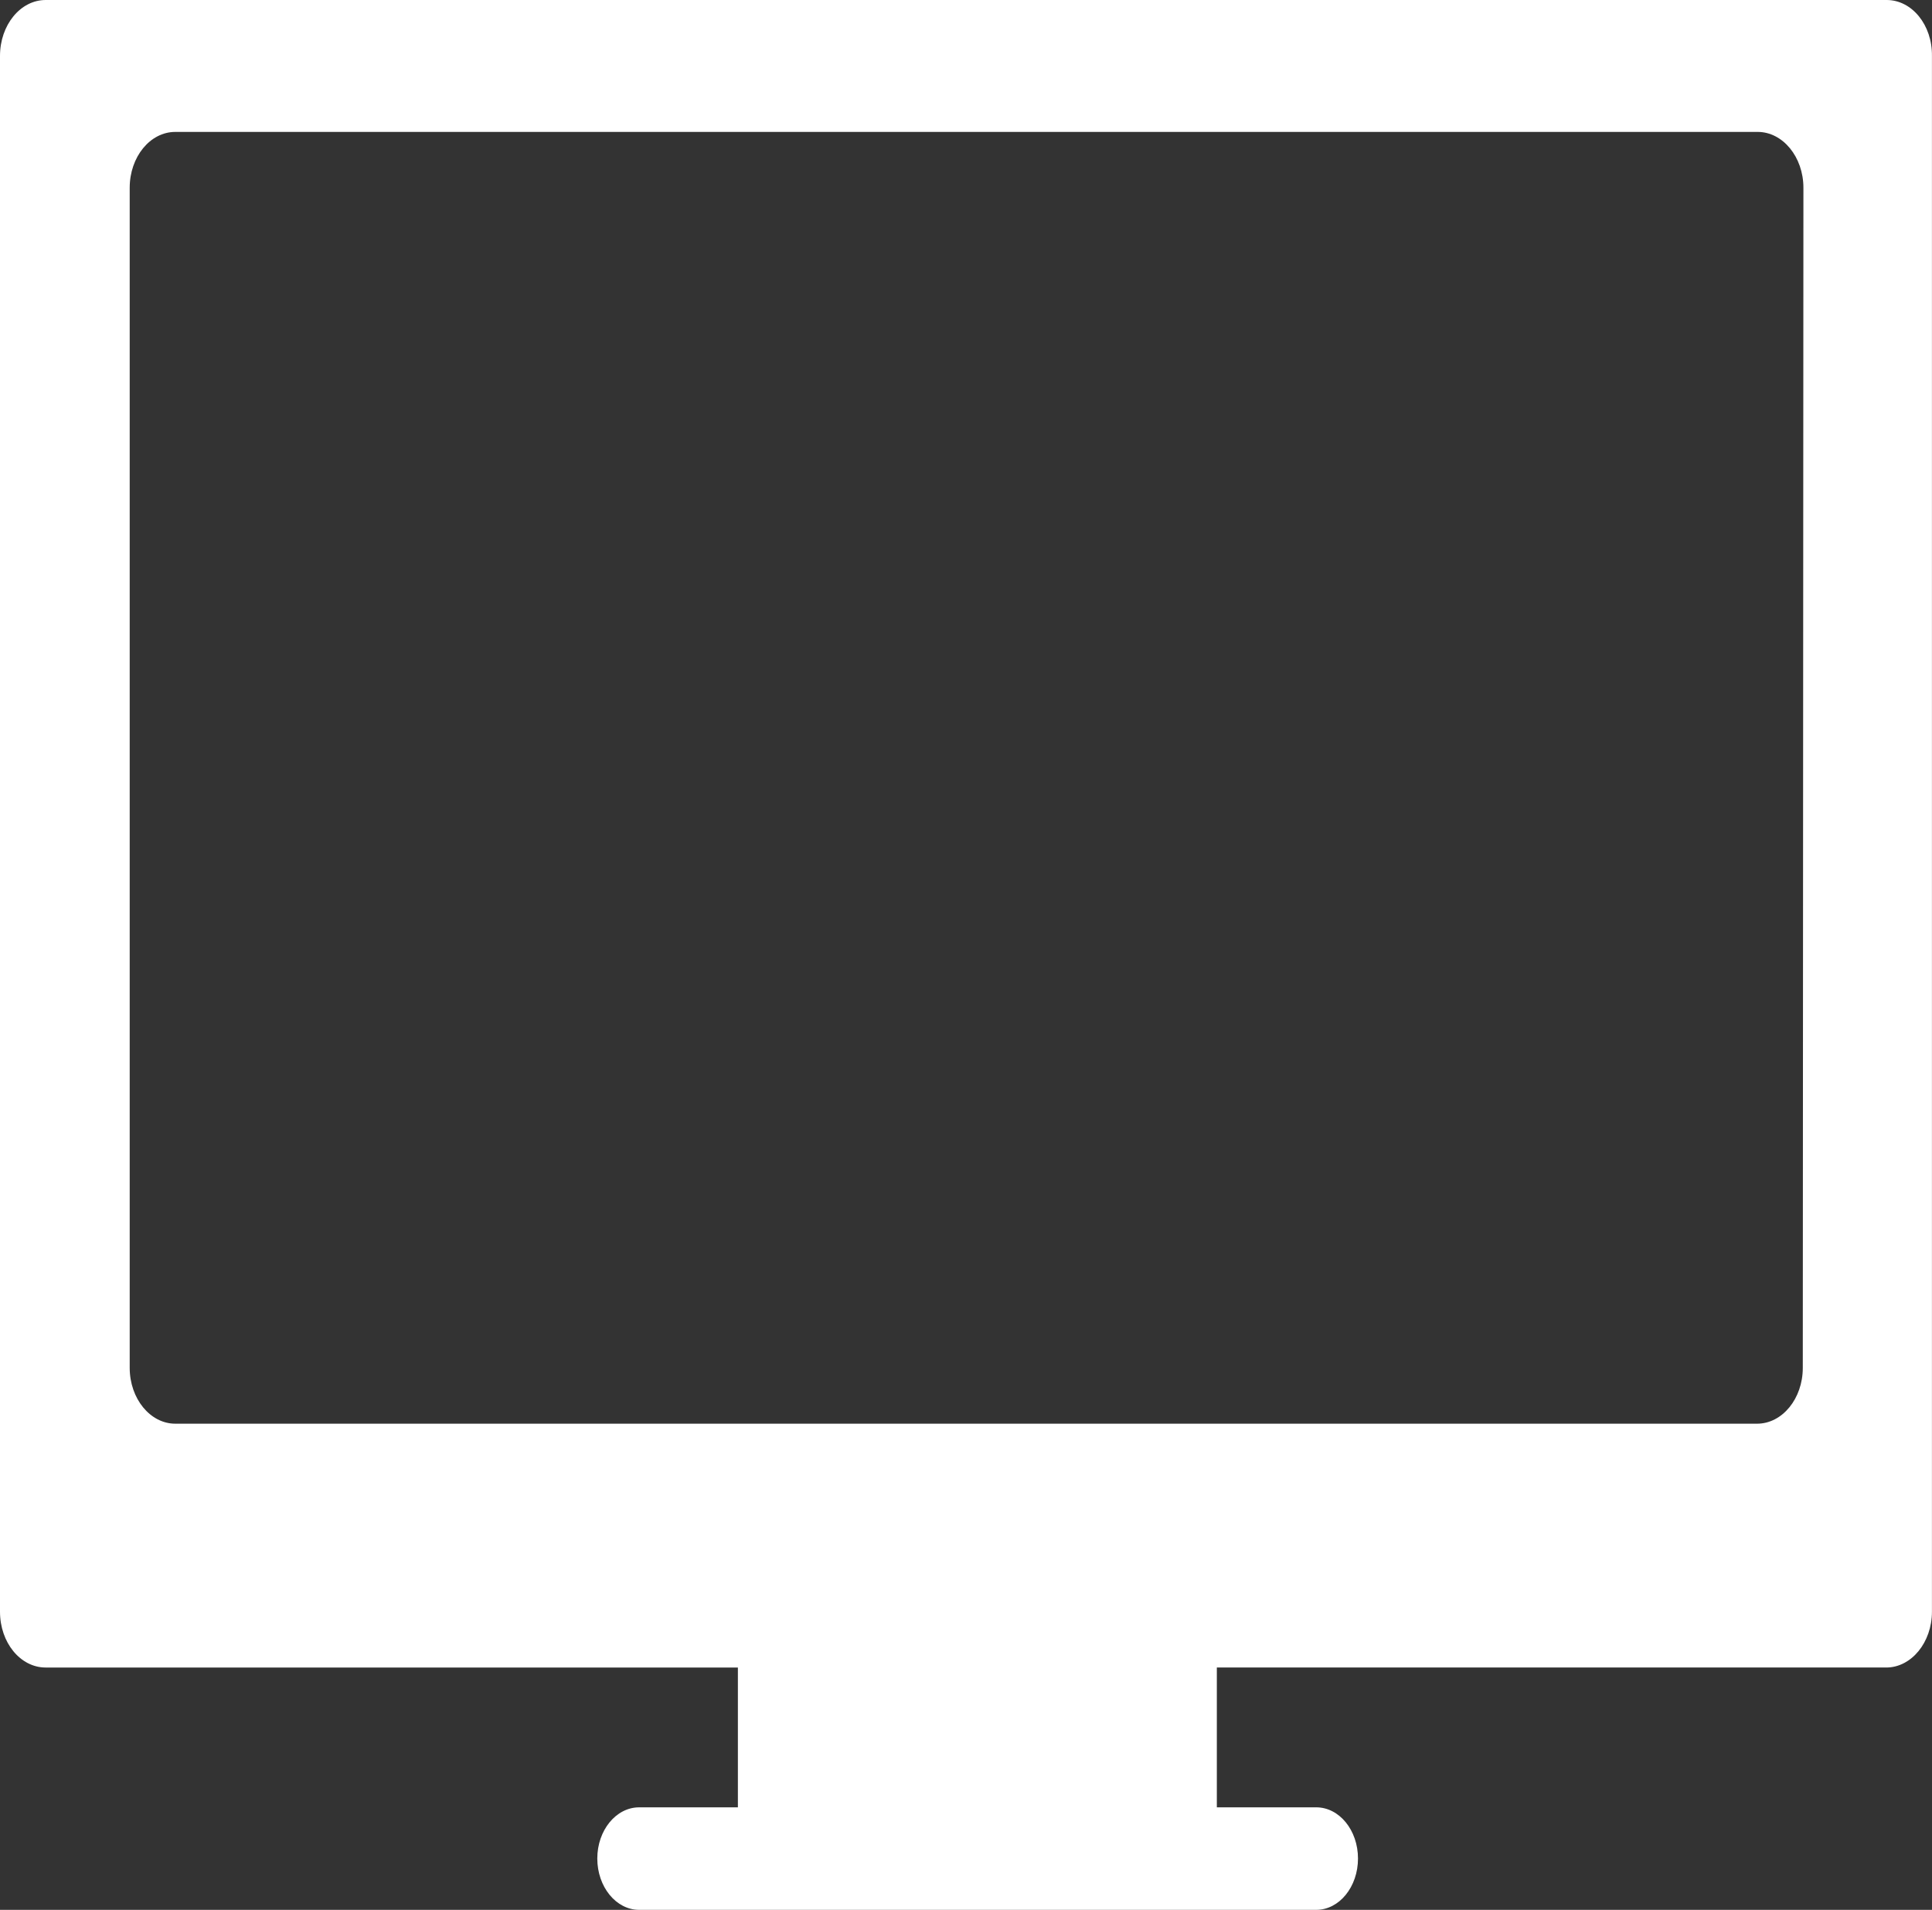 <svg id="Layer_2" data-name="Layer 2" xmlns="http://www.w3.org/2000/svg" width="151.711" height="150" viewBox="0 0 151.711 150">
  <rect x="0" y="0" width="151.711" height="150" fill="#333333" stroke="none"/>
  <g id="Layer_1" data-name="Layer 1">
    <g id="Layer_8" data-name="Layer 8">
      <path id="Path_26" data-name="Path 26" d="M148.152,0H3.588C1.6,0,0,1.966,0,4.394V126.583c0,2.428,1.6,4.385,3.588,4.385H57.943v10.981H50.187c-1.809,0-3.284,1.8-3.284,4.021S48.378,150,50.187,150h53.166c1.819,0,3.284-1.809,3.284-4.031s-1.465-4.021-3.284-4.021h-7.8V130.967h52.566c1.966,0,3.588-1.966,3.588-4.385V4.394C151.74,1.966,150.138,0,148.152,0Zm-6.587,107.432c0,2.418-1.612,4.385-3.588,4.385H13.763c-1.966,0-3.578-1.966-3.578-4.385V14.746c0-2.418,1.6-4.385,3.578-4.385H138.026c1.966,0,3.588,1.966,3.588,4.385Z" fill="#fff"/>
    </g>
  </g>
</svg>
